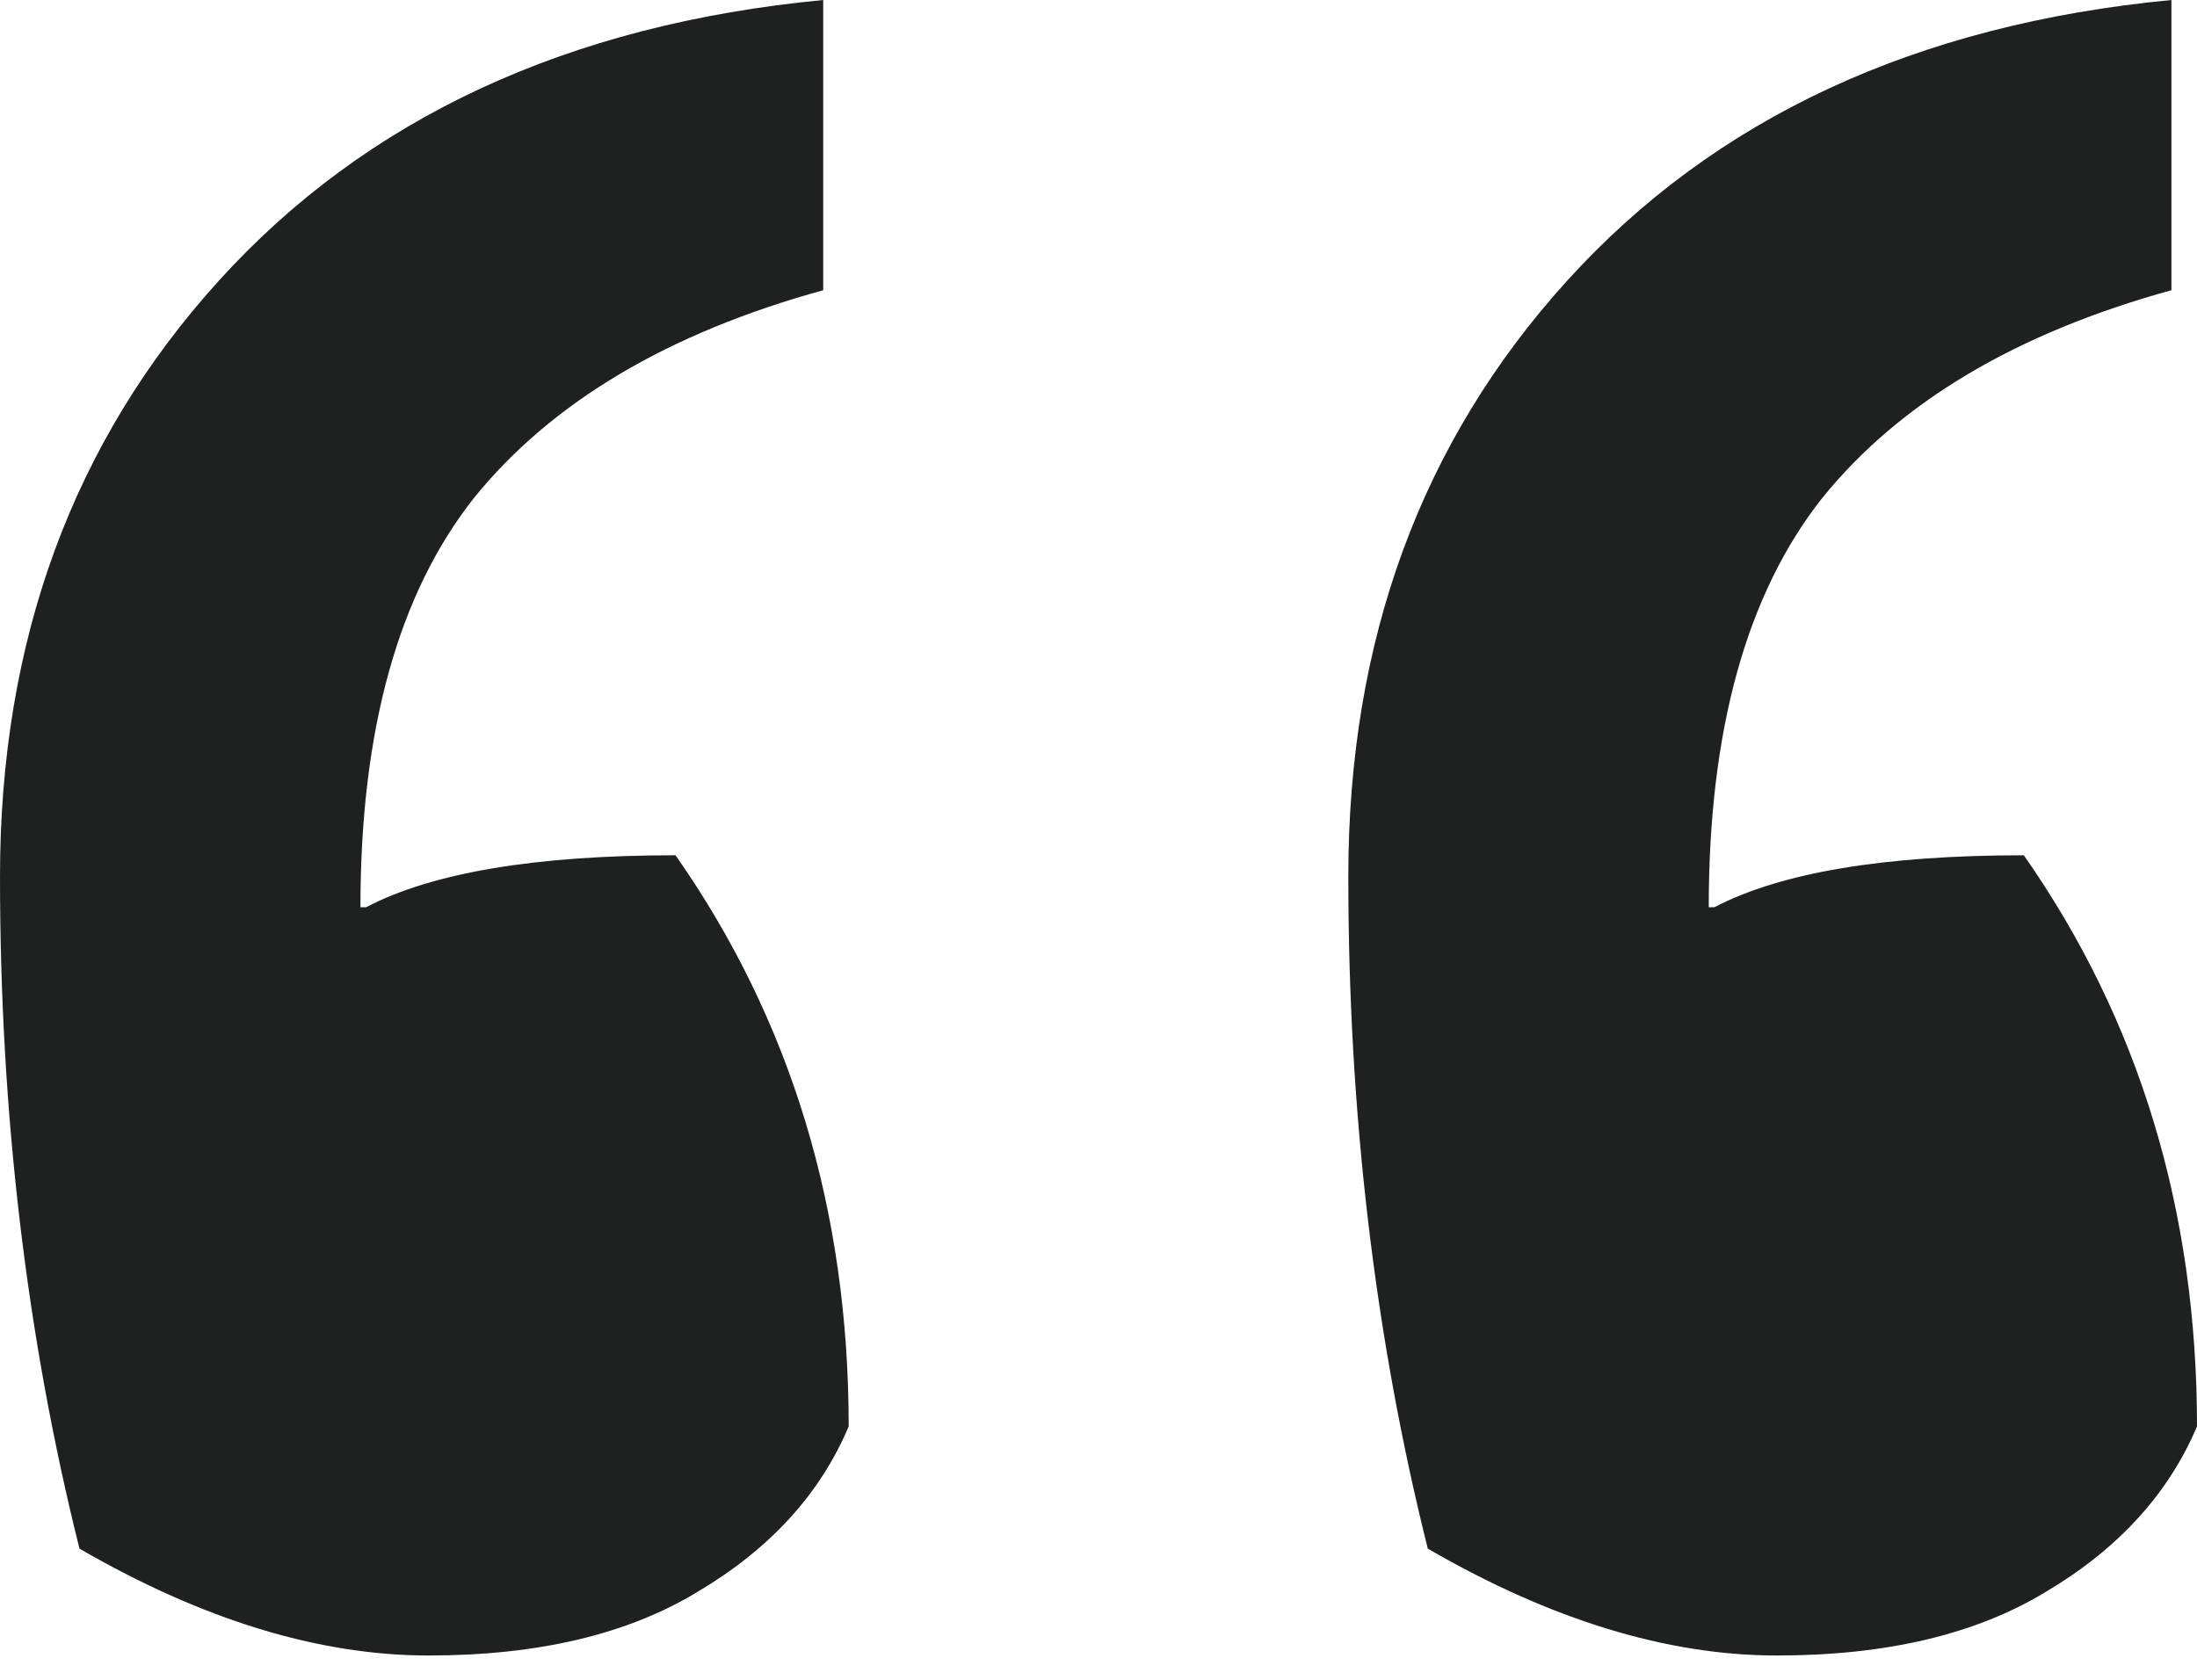 <svg width="17" height="13" viewBox="0 0 17 13" fill="none" xmlns="http://www.w3.org/2000/svg">
<path d="M16.802 0V2.246C15.602 2.577 14.701 3.112 14.101 3.853C13.515 4.594 13.222 5.65 13.222 7.021H13.266C13.779 6.753 14.577 6.619 15.66 6.619C16.553 7.895 17 9.369 17 11.039C16.78 11.559 16.392 11.985 15.836 12.316C15.294 12.647 14.599 12.812 13.749 12.812C12.9 12.812 11.999 12.536 11.048 11.985C10.638 10.346 10.433 8.612 10.433 6.784C10.433 4.956 10.996 3.42 12.124 2.175C13.266 0.914 14.826 0.189 16.802 0ZM6.37 0V2.246C5.169 2.577 4.268 3.112 3.668 3.853C3.082 4.594 2.789 5.65 2.789 7.021H2.833C3.346 6.753 4.144 6.619 5.227 6.619C6.121 7.895 6.567 9.369 6.567 11.039C6.348 11.559 5.96 11.985 5.403 12.316C4.861 12.647 4.166 12.812 3.317 12.812C2.467 12.812 1.567 12.536 0.615 11.985C0.205 10.346 0 8.612 0 6.784C0 4.956 0.564 3.42 1.691 2.175C2.833 0.914 4.393 0.189 6.37 0Z" fill="#1F2020"/>
</svg>
